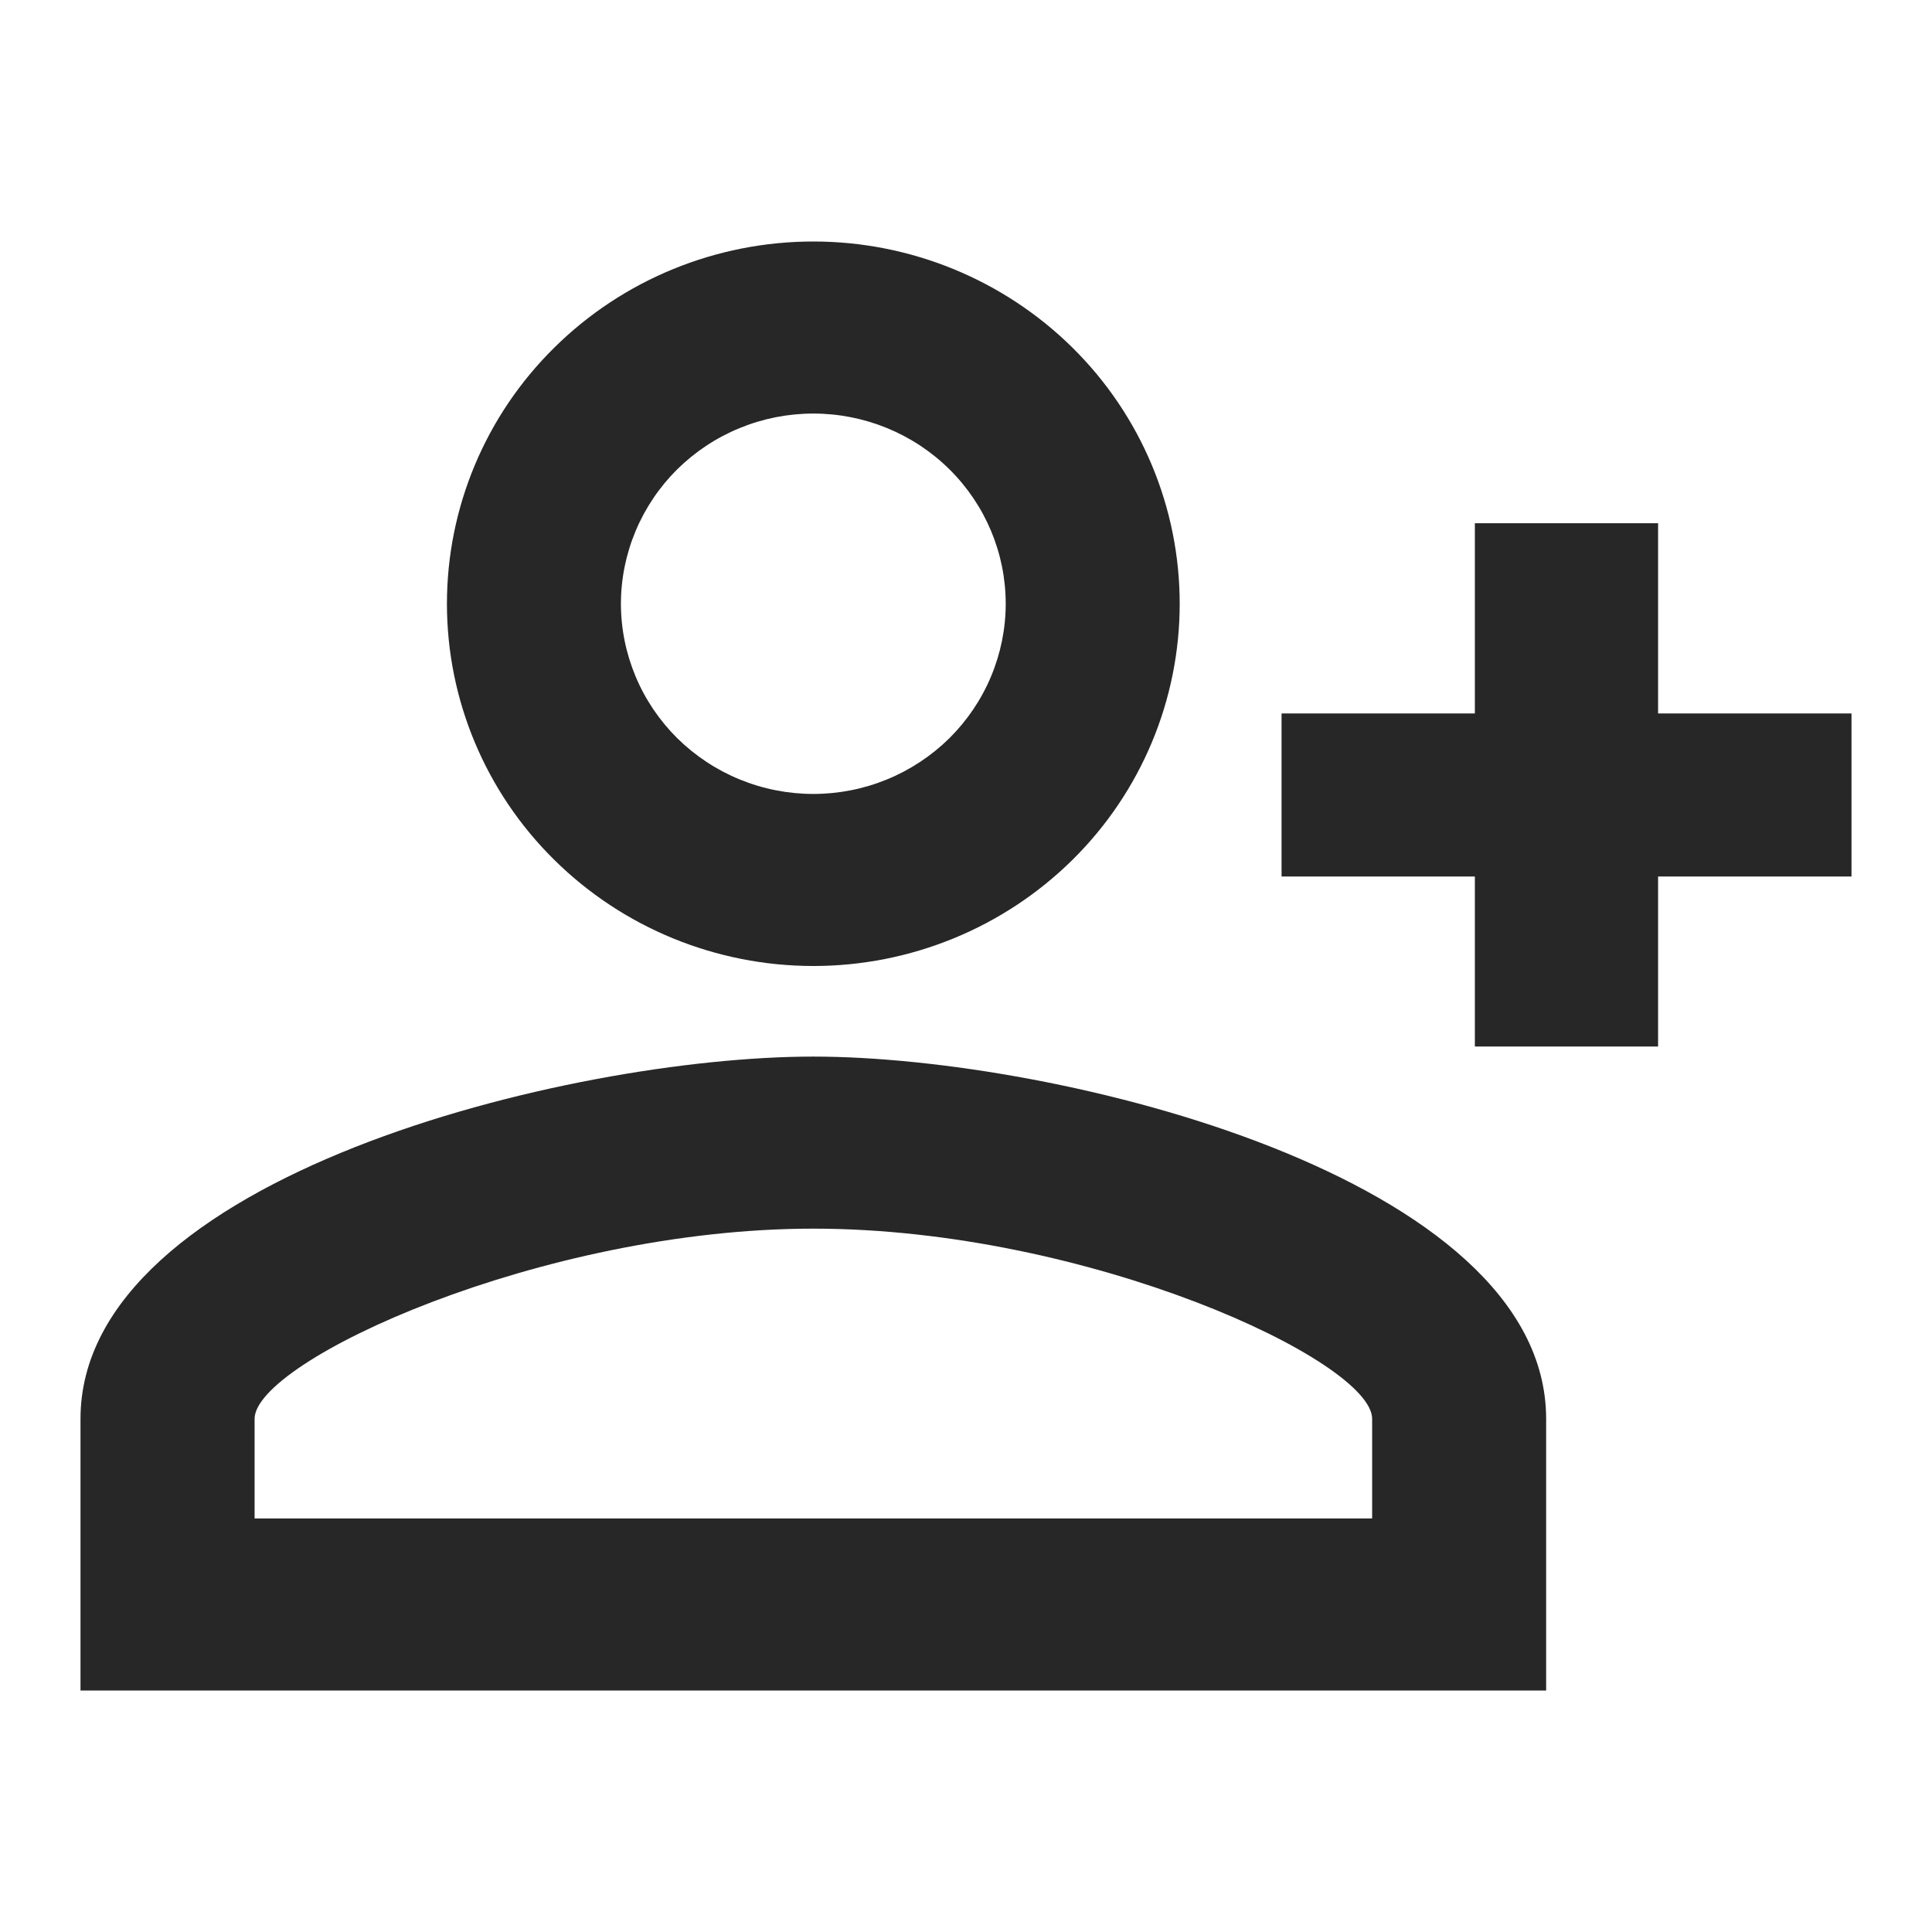 <svg width="18" height="18" viewBox="0 0 18 18" fill="none" xmlns="http://www.w3.org/2000/svg">
<path d="M7.578 2.25C8.483 2.25 9.351 2.606 9.992 3.239C10.632 3.871 10.991 4.73 10.991 5.625C10.991 6.52 10.632 7.379 9.992 8.011C9.351 8.644 8.483 9 7.578 9C6.672 9 5.804 8.644 5.164 8.011C4.523 7.379 4.164 6.52 4.164 5.625C4.164 4.73 4.523 3.871 5.164 3.239C5.804 2.606 6.672 2.25 7.578 2.25ZM7.578 3.853C7.342 3.853 7.109 3.899 6.892 3.988C6.674 4.077 6.477 4.208 6.31 4.372C6.144 4.537 6.012 4.732 5.922 4.947C5.832 5.162 5.785 5.392 5.785 5.625C5.785 5.858 5.832 6.088 5.922 6.303C6.012 6.518 6.144 6.713 6.31 6.878C6.477 7.042 6.674 7.173 6.892 7.262C7.109 7.351 7.342 7.397 7.578 7.397C7.813 7.397 8.046 7.351 8.263 7.262C8.481 7.173 8.678 7.042 8.845 6.878C9.011 6.713 9.143 6.518 9.233 6.303C9.323 6.088 9.37 5.858 9.37 5.625C9.37 5.155 9.181 4.704 8.845 4.372C8.509 4.04 8.053 3.853 7.578 3.853ZM15.448 4.875V6.647H17.25V8.166H15.448V9.75H13.741V8.166H11.94V6.647H13.741V4.875H15.448ZM7.578 9.844C9.856 9.844 14.405 10.966 14.405 13.219V15.75H0.75V13.219C0.75 10.966 5.299 9.844 7.578 9.844ZM7.578 11.447C5.043 11.447 2.372 12.679 2.372 13.219V14.147H12.784V13.219C12.784 12.679 10.138 11.447 7.578 11.447Z" fill="#272727"/>
</svg>
